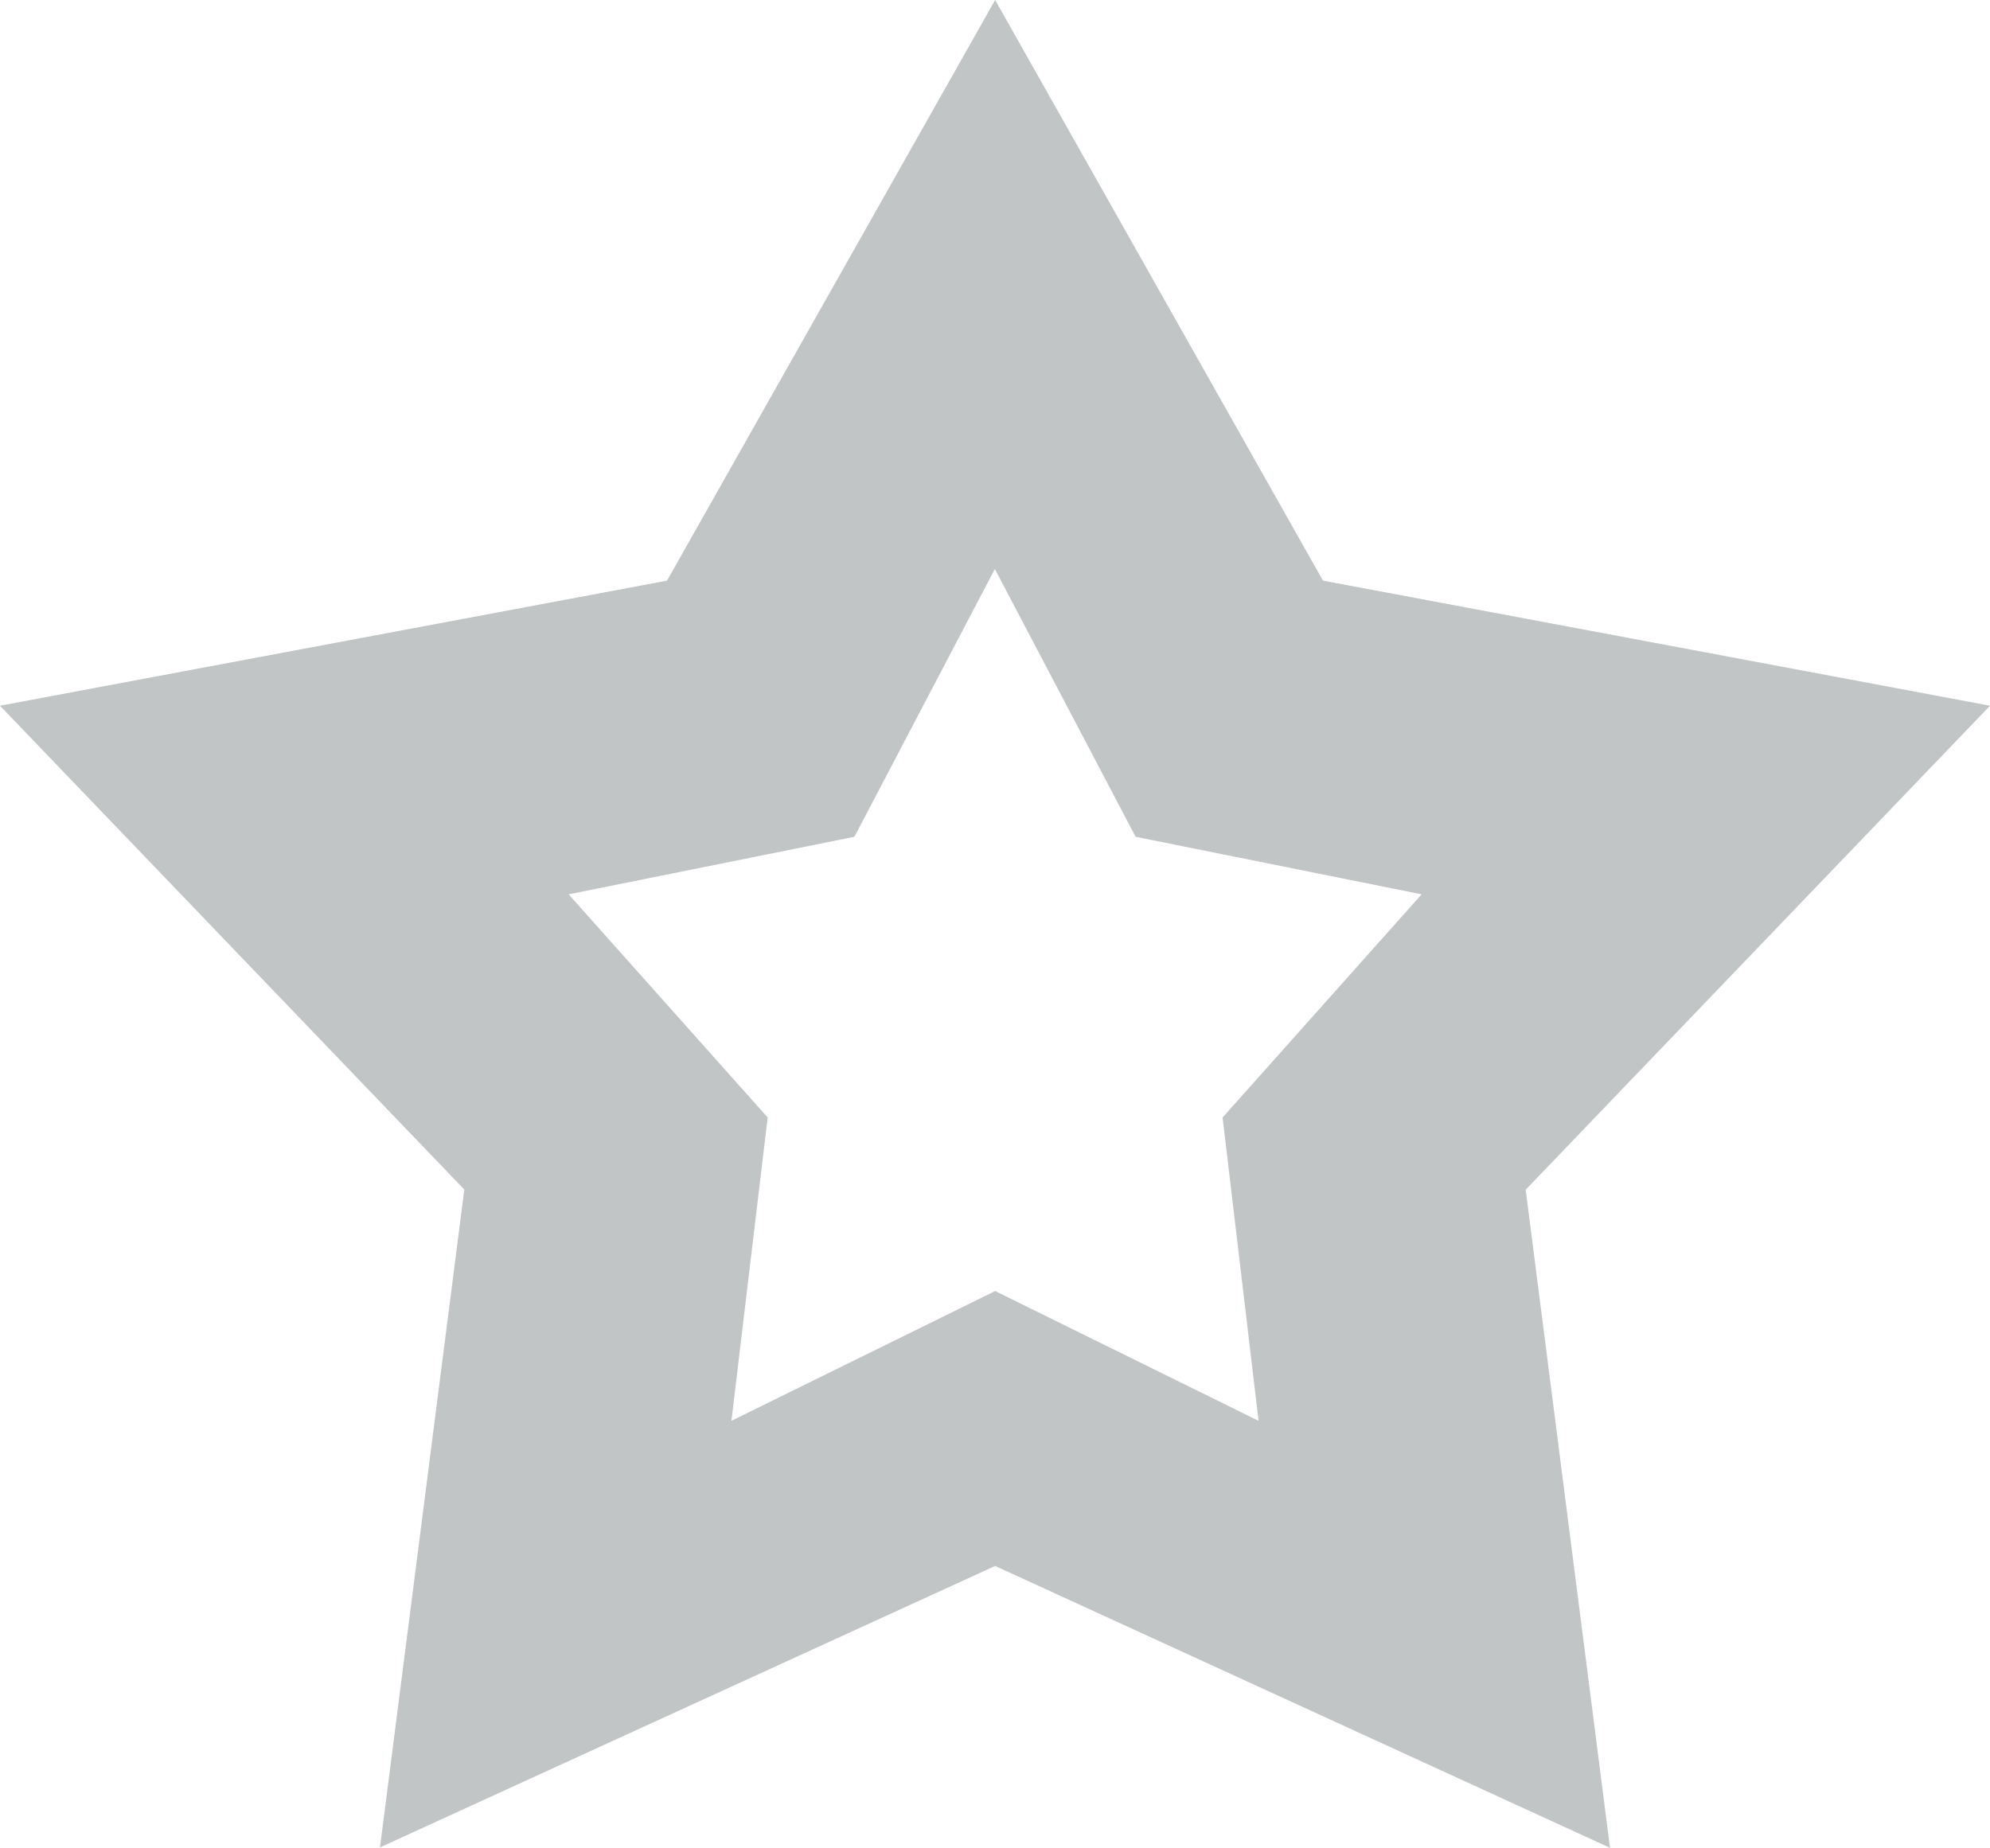<svg xmlns="http://www.w3.org/2000/svg" width="13.998" height="12.999" viewBox="0 0 13.998 12.999"><path d="M10.732 8.37l.593 4.63L7 11.017l-4.327 1.98.593-4.628L0 4.965l4.692-.88L7 0l2.306 4.085 4.692.88-3.266 3.405zM7.988 5.887l-.99-1.884-.988 1.884L4 6.292l1.4 1.57-.255 2.134L7 9.083l1.853.913L8.6 7.862l1.4-1.57-2.012-.405z" fill-rule="evenodd" clip-rule="evenodd" fill="#C2C5C5"/></svg>